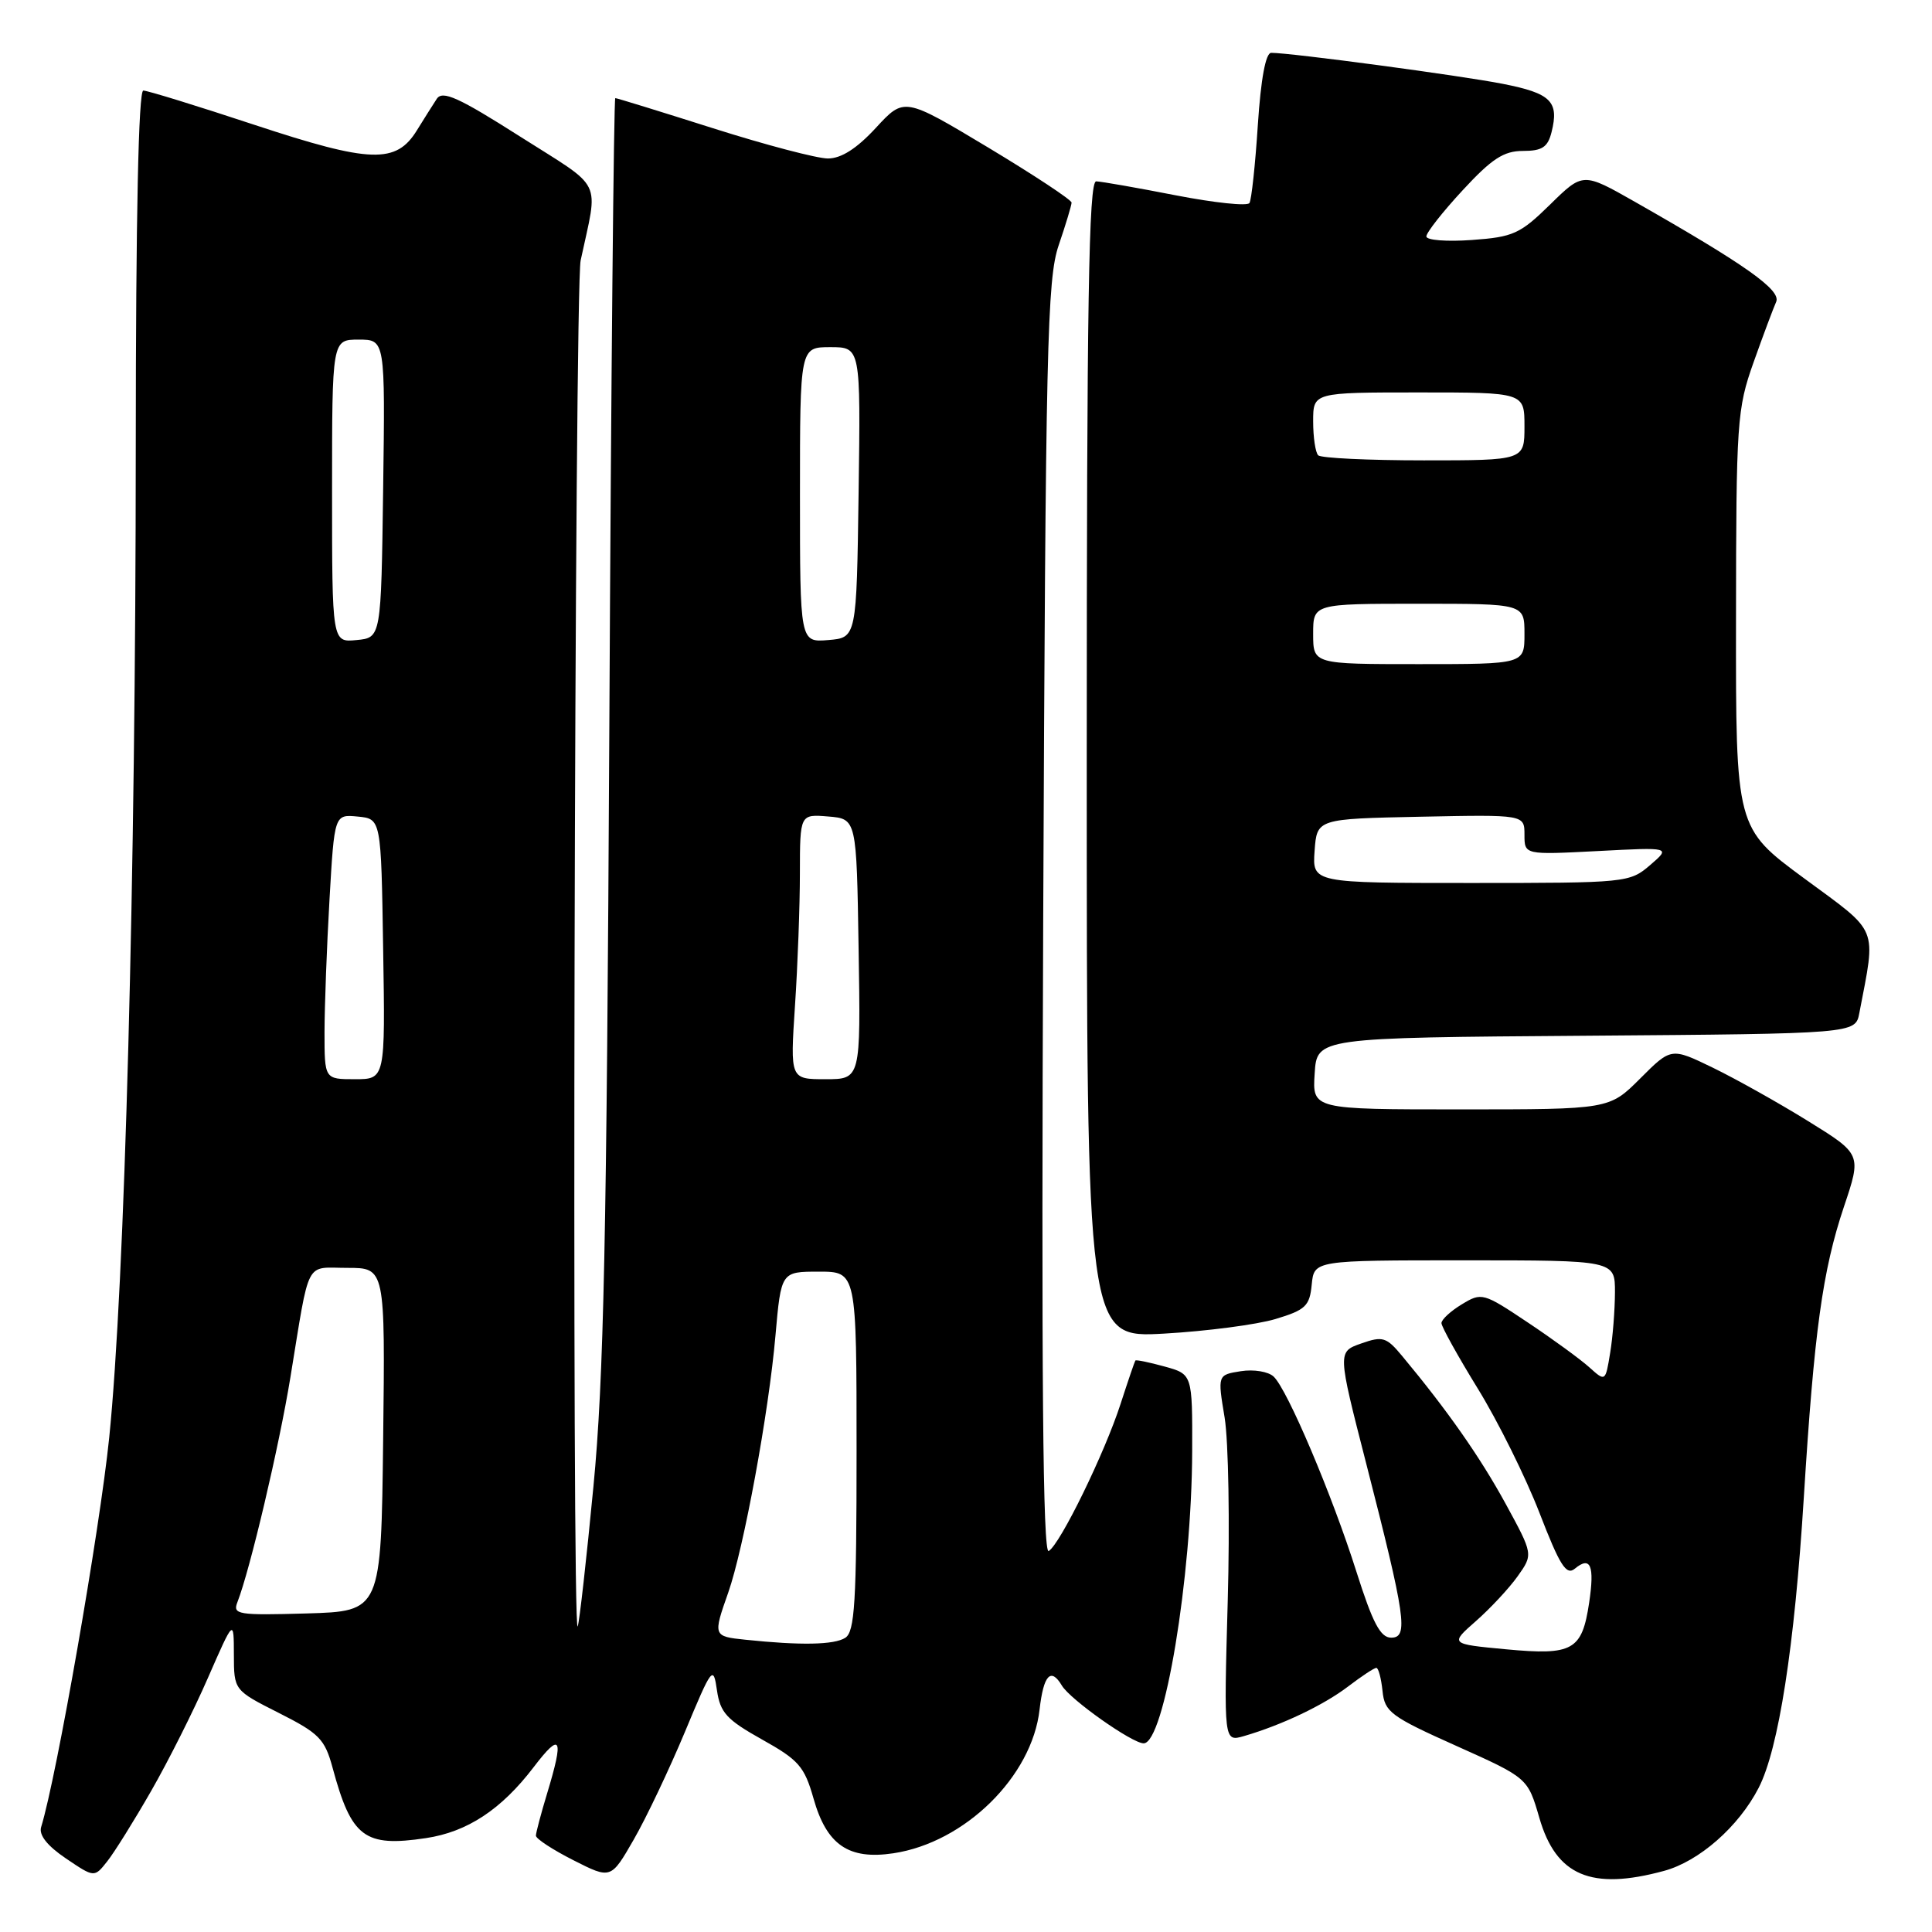 <?xml version="1.0" encoding="UTF-8" standalone="no"?>
<!DOCTYPE svg PUBLIC "-//W3C//DTD SVG 1.1//EN" "http://www.w3.org/Graphics/SVG/1.1/DTD/svg11.dtd" >
<svg xmlns="http://www.w3.org/2000/svg" xmlns:xlink="http://www.w3.org/1999/xlink" version="1.1" viewBox="0 0 256 256">
 <g >
 <path fill="currentColor"
d=" M 20.03 237.31 C 22.30 233.36 25.69 226.61 27.56 222.31 C 30.98 214.50 30.98 214.50 30.99 219.24 C 31.00 223.97 31.00 223.97 36.96 226.98 C 42.29 229.67 43.04 230.43 44.07 234.24 C 46.57 243.49 48.29 244.78 56.44 243.56 C 61.92 242.74 66.43 239.77 70.71 234.16 C 74.34 229.40 74.75 230.20 72.51 237.59 C 71.69 240.29 71.02 242.83 71.01 243.23 C 71.00 243.64 73.24 245.10 75.98 246.49 C 80.95 249.01 80.95 249.01 83.97 243.76 C 85.64 240.86 88.68 234.45 90.75 229.50 C 94.35 220.85 94.52 220.64 95.00 223.97 C 95.43 226.94 96.29 227.87 100.97 230.49 C 105.83 233.20 106.59 234.07 107.79 238.29 C 109.53 244.46 112.44 246.46 118.37 245.57 C 127.85 244.15 136.75 235.40 137.75 226.52 C 138.27 221.95 139.24 220.89 140.70 223.34 C 141.80 225.20 150.02 231.00 151.54 231.00 C 154.27 231.00 157.92 209.03 157.97 192.30 C 158.00 182.09 158.00 182.09 154.31 181.07 C 152.27 180.51 150.54 180.15 150.44 180.28 C 150.35 180.40 149.47 182.97 148.49 186.00 C 146.39 192.51 140.51 204.57 138.96 205.52 C 138.18 206.00 137.98 182.39 138.23 121.85 C 138.55 45.78 138.75 37.01 140.28 32.50 C 141.22 29.75 141.98 27.21 141.99 26.85 C 142.00 26.49 137.01 23.20 130.91 19.53 C 119.81 12.87 119.81 12.87 116.06 16.94 C 113.52 19.69 111.47 21.00 109.70 21.00 C 108.27 21.00 101.43 19.20 94.50 17.00 C 87.57 14.80 81.74 13.00 81.53 13.00 C 81.33 13.00 80.97 50.46 80.74 96.25 C 80.39 164.24 80.01 182.71 78.63 197.00 C 77.71 206.62 76.77 214.95 76.55 215.50 C 75.74 217.55 76.12 38.34 76.94 34.50 C 79.29 23.50 80.13 25.22 68.91 18.09 C 60.77 12.91 58.64 11.95 57.88 13.09 C 57.37 13.86 56.19 15.74 55.26 17.24 C 52.50 21.74 49.13 21.63 33.74 16.55 C 26.18 14.05 19.54 12.00 18.99 12.00 C 18.35 12.00 18.00 28.60 17.99 59.25 C 17.98 116.34 16.54 170.16 14.47 190.50 C 13.22 202.72 7.51 235.43 5.45 242.10 C 5.13 243.15 6.26 244.58 8.73 246.25 C 12.50 248.80 12.50 248.80 14.20 246.65 C 15.14 245.47 17.76 241.27 20.03 237.31 Z  M 220.50 247.90 C 225.14 246.64 230.38 242.05 233.03 236.90 C 235.67 231.78 237.79 218.16 239.01 198.50 C 240.39 176.37 241.49 168.38 244.33 159.90 C 246.67 152.94 246.67 152.94 239.58 148.55 C 235.69 146.14 230.01 142.96 226.97 141.48 C 221.44 138.80 221.44 138.80 217.34 142.90 C 213.24 147.00 213.24 147.00 193.56 147.00 C 173.89 147.00 173.89 147.00 174.20 142.25 C 174.50 137.50 174.50 137.50 210.17 137.24 C 245.85 136.97 245.85 136.97 246.37 134.24 C 248.60 122.58 249.08 123.76 239.08 116.40 C 230.00 109.71 230.00 109.71 230.03 82.11 C 230.05 55.84 230.16 54.19 232.36 48.00 C 233.63 44.42 234.98 40.83 235.35 40.00 C 236.04 38.44 231.32 35.10 216.63 26.74 C 209.75 22.83 209.75 22.83 205.40 27.10 C 201.43 30.99 200.52 31.41 195.02 31.80 C 191.71 32.04 189.00 31.83 189.00 31.33 C 189.00 30.82 191.16 28.07 193.81 25.21 C 197.66 21.04 199.25 20.00 201.79 20.00 C 204.34 20.00 205.09 19.51 205.59 17.50 C 206.61 13.45 205.51 12.36 199.13 11.11 C 193.56 10.01 171.06 7.00 168.44 7.00 C 167.71 7.00 167.07 10.45 166.67 16.56 C 166.33 21.82 165.83 26.47 165.56 26.90 C 165.29 27.34 160.89 26.87 155.79 25.88 C 150.68 24.88 145.94 24.05 145.25 24.03 C 144.26 24.01 144.00 39.98 144.00 100.64 C 144.00 177.29 144.00 177.29 154.25 176.71 C 159.89 176.39 166.53 175.52 169.00 174.78 C 172.99 173.58 173.54 173.06 173.81 170.21 C 174.13 167.00 174.13 167.00 194.06 167.00 C 214.00 167.00 214.00 167.00 213.99 171.25 C 213.98 173.59 213.70 177.21 213.35 179.29 C 212.73 183.08 212.72 183.09 210.61 181.19 C 209.45 180.14 205.78 177.46 202.45 175.24 C 196.54 171.29 196.33 171.23 193.70 172.83 C 192.21 173.73 191.00 174.85 191.00 175.32 C 191.00 175.78 193.17 179.70 195.83 184.02 C 198.49 188.34 202.15 195.72 203.98 200.44 C 206.68 207.43 207.54 208.80 208.67 207.86 C 210.76 206.13 211.31 207.44 210.57 212.37 C 209.62 218.69 208.42 219.37 199.56 218.54 C 192.11 217.84 192.11 217.84 195.57 214.80 C 197.47 213.13 199.96 210.46 201.10 208.86 C 203.16 205.96 203.16 205.96 199.49 199.23 C 196.11 193.05 191.78 186.87 185.82 179.71 C 183.71 177.16 183.22 177.01 180.36 178.02 C 177.23 179.12 177.23 179.12 181.00 193.81 C 186.27 214.35 186.65 217.00 184.34 217.00 C 182.91 217.00 181.89 215.06 179.73 208.25 C 176.50 198.06 170.60 184.14 168.77 182.41 C 168.07 181.74 166.12 181.42 164.42 181.69 C 161.33 182.18 161.33 182.18 162.27 187.84 C 162.78 190.95 162.97 201.90 162.68 212.16 C 162.16 230.81 162.16 230.81 164.83 230.04 C 169.85 228.58 175.39 225.94 178.63 223.47 C 180.41 222.11 182.09 221.00 182.37 221.00 C 182.65 221.00 183.01 222.37 183.19 224.05 C 183.47 226.85 184.26 227.44 192.97 231.34 C 202.43 235.58 202.43 235.58 203.97 240.87 C 206.19 248.55 210.84 250.53 220.50 247.90 Z  M 98.75 217.27 C 94.49 216.83 94.47 216.76 96.49 211.04 C 98.54 205.21 101.86 187.22 102.75 177.00 C 103.50 168.50 103.50 168.50 108.50 168.50 C 113.50 168.50 113.50 168.50 113.50 192.29 C 113.50 212.34 113.26 216.22 112.00 217.02 C 110.52 217.96 106.09 218.04 98.75 217.27 Z  M 31.46 212.29 C 33.13 208.01 36.98 191.70 38.48 182.50 C 41.10 166.54 40.34 168.00 46.04 168.00 C 51.04 168.00 51.04 168.00 50.77 190.75 C 50.50 213.50 50.50 213.50 40.63 213.79 C 31.49 214.05 30.81 213.94 31.46 212.29 Z  M 43.00 136.75 C 43.01 133.31 43.30 125.41 43.66 119.20 C 44.31 107.90 44.31 107.90 47.41 108.20 C 50.50 108.50 50.50 108.50 50.77 125.75 C 51.05 143.00 51.05 143.00 47.02 143.00 C 43.00 143.00 43.00 143.00 43.00 136.75 Z  M 105.34 133.25 C 105.70 127.89 105.99 119.99 105.99 115.69 C 106.00 107.88 106.00 107.88 109.75 108.19 C 113.50 108.50 113.50 108.50 113.77 125.75 C 114.05 143.00 114.05 143.00 109.37 143.00 C 104.70 143.00 104.70 143.00 105.34 133.25 Z  M 44.00 65.06 C 44.00 45.00 44.00 45.00 47.52 45.00 C 51.04 45.00 51.04 45.00 50.77 64.75 C 50.50 84.50 50.50 84.50 47.25 84.81 C 44.00 85.13 44.00 85.13 44.00 65.06 Z  M 106.00 65.56 C 106.00 46.00 106.00 46.00 110.02 46.00 C 114.04 46.00 114.04 46.00 113.77 65.25 C 113.50 84.50 113.50 84.50 109.75 84.81 C 106.00 85.12 106.00 85.12 106.00 65.56 Z  M 174.19 112.75 C 174.50 108.50 174.50 108.50 188.25 108.22 C 202.00 107.94 202.00 107.94 202.00 110.61 C 202.00 113.27 202.00 113.27 211.70 112.77 C 221.40 112.26 221.40 112.26 218.65 114.63 C 215.93 116.96 215.54 117.00 194.89 117.00 C 173.89 117.00 173.89 117.00 174.19 112.75 Z  M 174.00 84.00 C 174.00 80.00 174.00 80.00 188.00 80.00 C 202.00 80.00 202.00 80.00 202.00 84.00 C 202.00 88.00 202.00 88.00 188.00 88.00 C 174.00 88.00 174.00 88.00 174.00 84.00 Z  M 174.67 60.33 C 174.30 59.97 174.00 57.94 174.00 55.83 C 174.00 52.00 174.00 52.00 188.00 52.00 C 202.00 52.00 202.00 52.00 202.00 56.50 C 202.00 61.00 202.00 61.00 188.67 61.00 C 181.33 61.00 175.03 60.70 174.67 60.33 Z "/>
</g>
</svg>